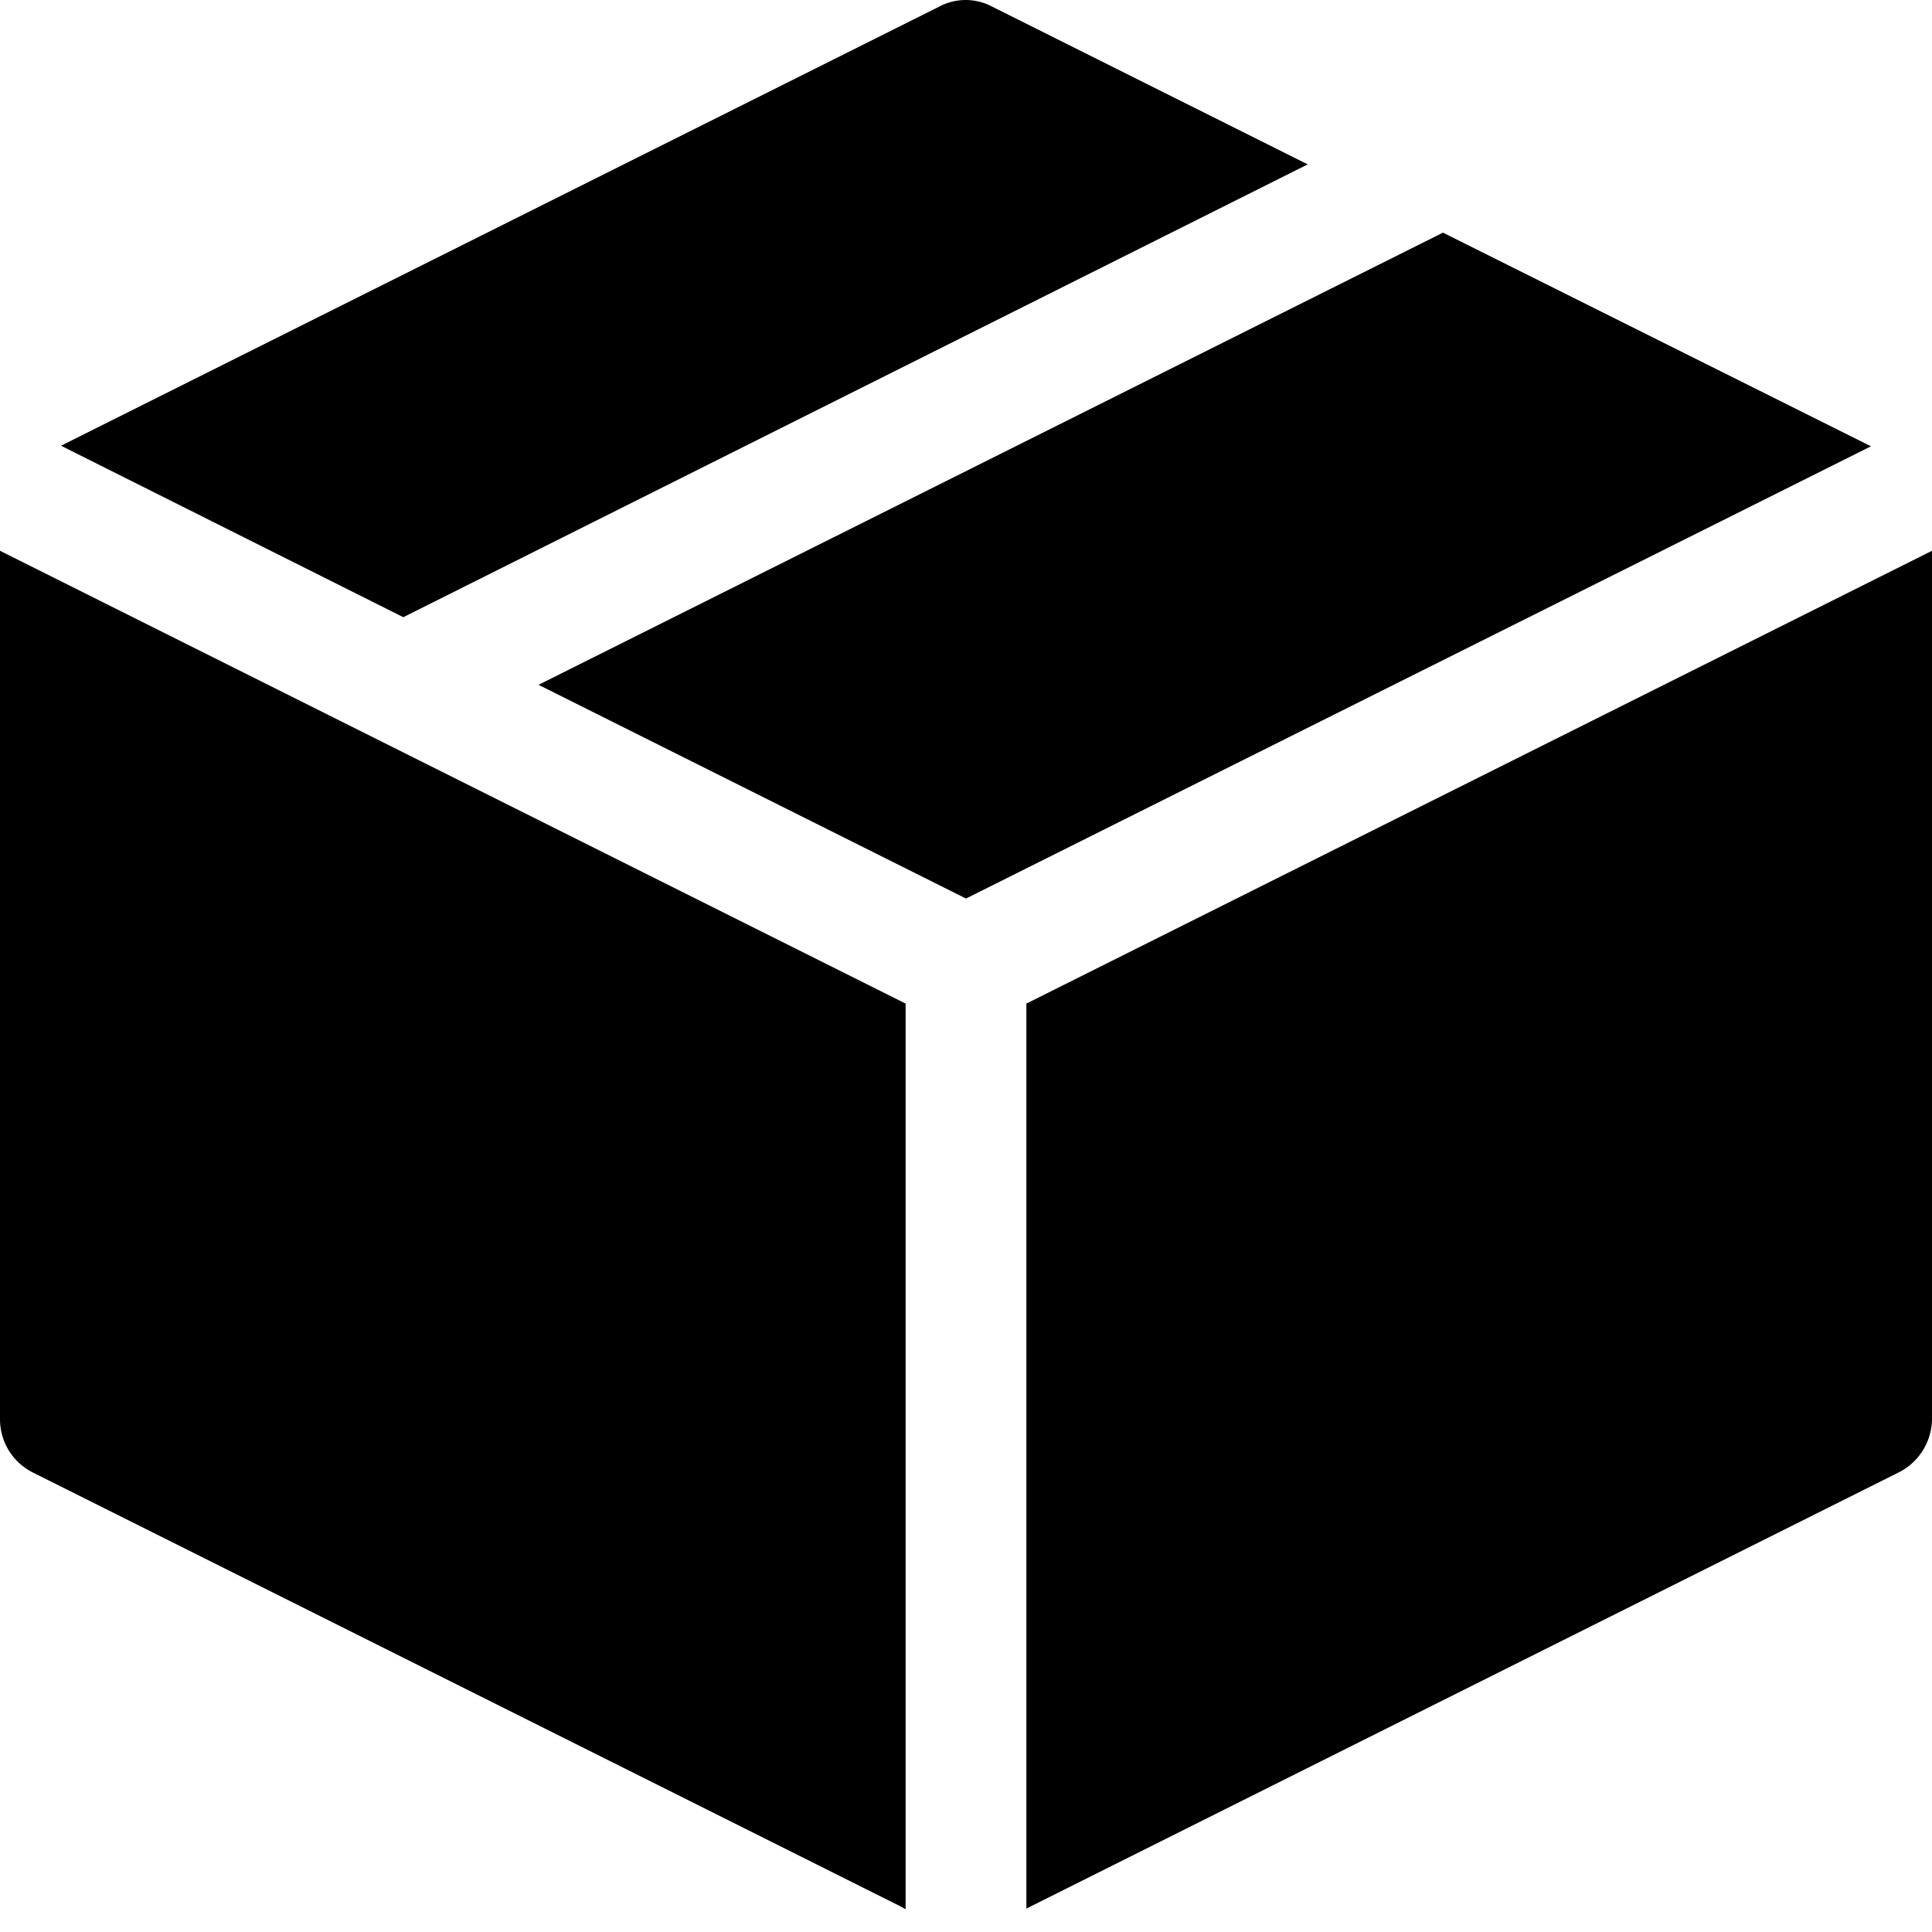 <svg xmlns="http://www.w3.org/2000/svg" width="24" height="24" fill="none" viewBox="0 0 24 24"><path fill="currentColor" fill-rule="evenodd" d="m5.01 7.667 11.235-5.625L12.33.085a.7.7 0 0 0-.668 0L.758 5.537zm6.24 16.05v-11.25L0 6.842v10.785c0 .285.157.54.412.667l8.13 4.065 2.625 1.313zM23.242 5.544 12 11.162 6.69 8.507 17.925 2.89zM24 17.627V6.842l-11.25 5.625v11.242l10.83-5.415a.75.75 0 0 0 .42-.667" clip-rule="evenodd"/></svg>